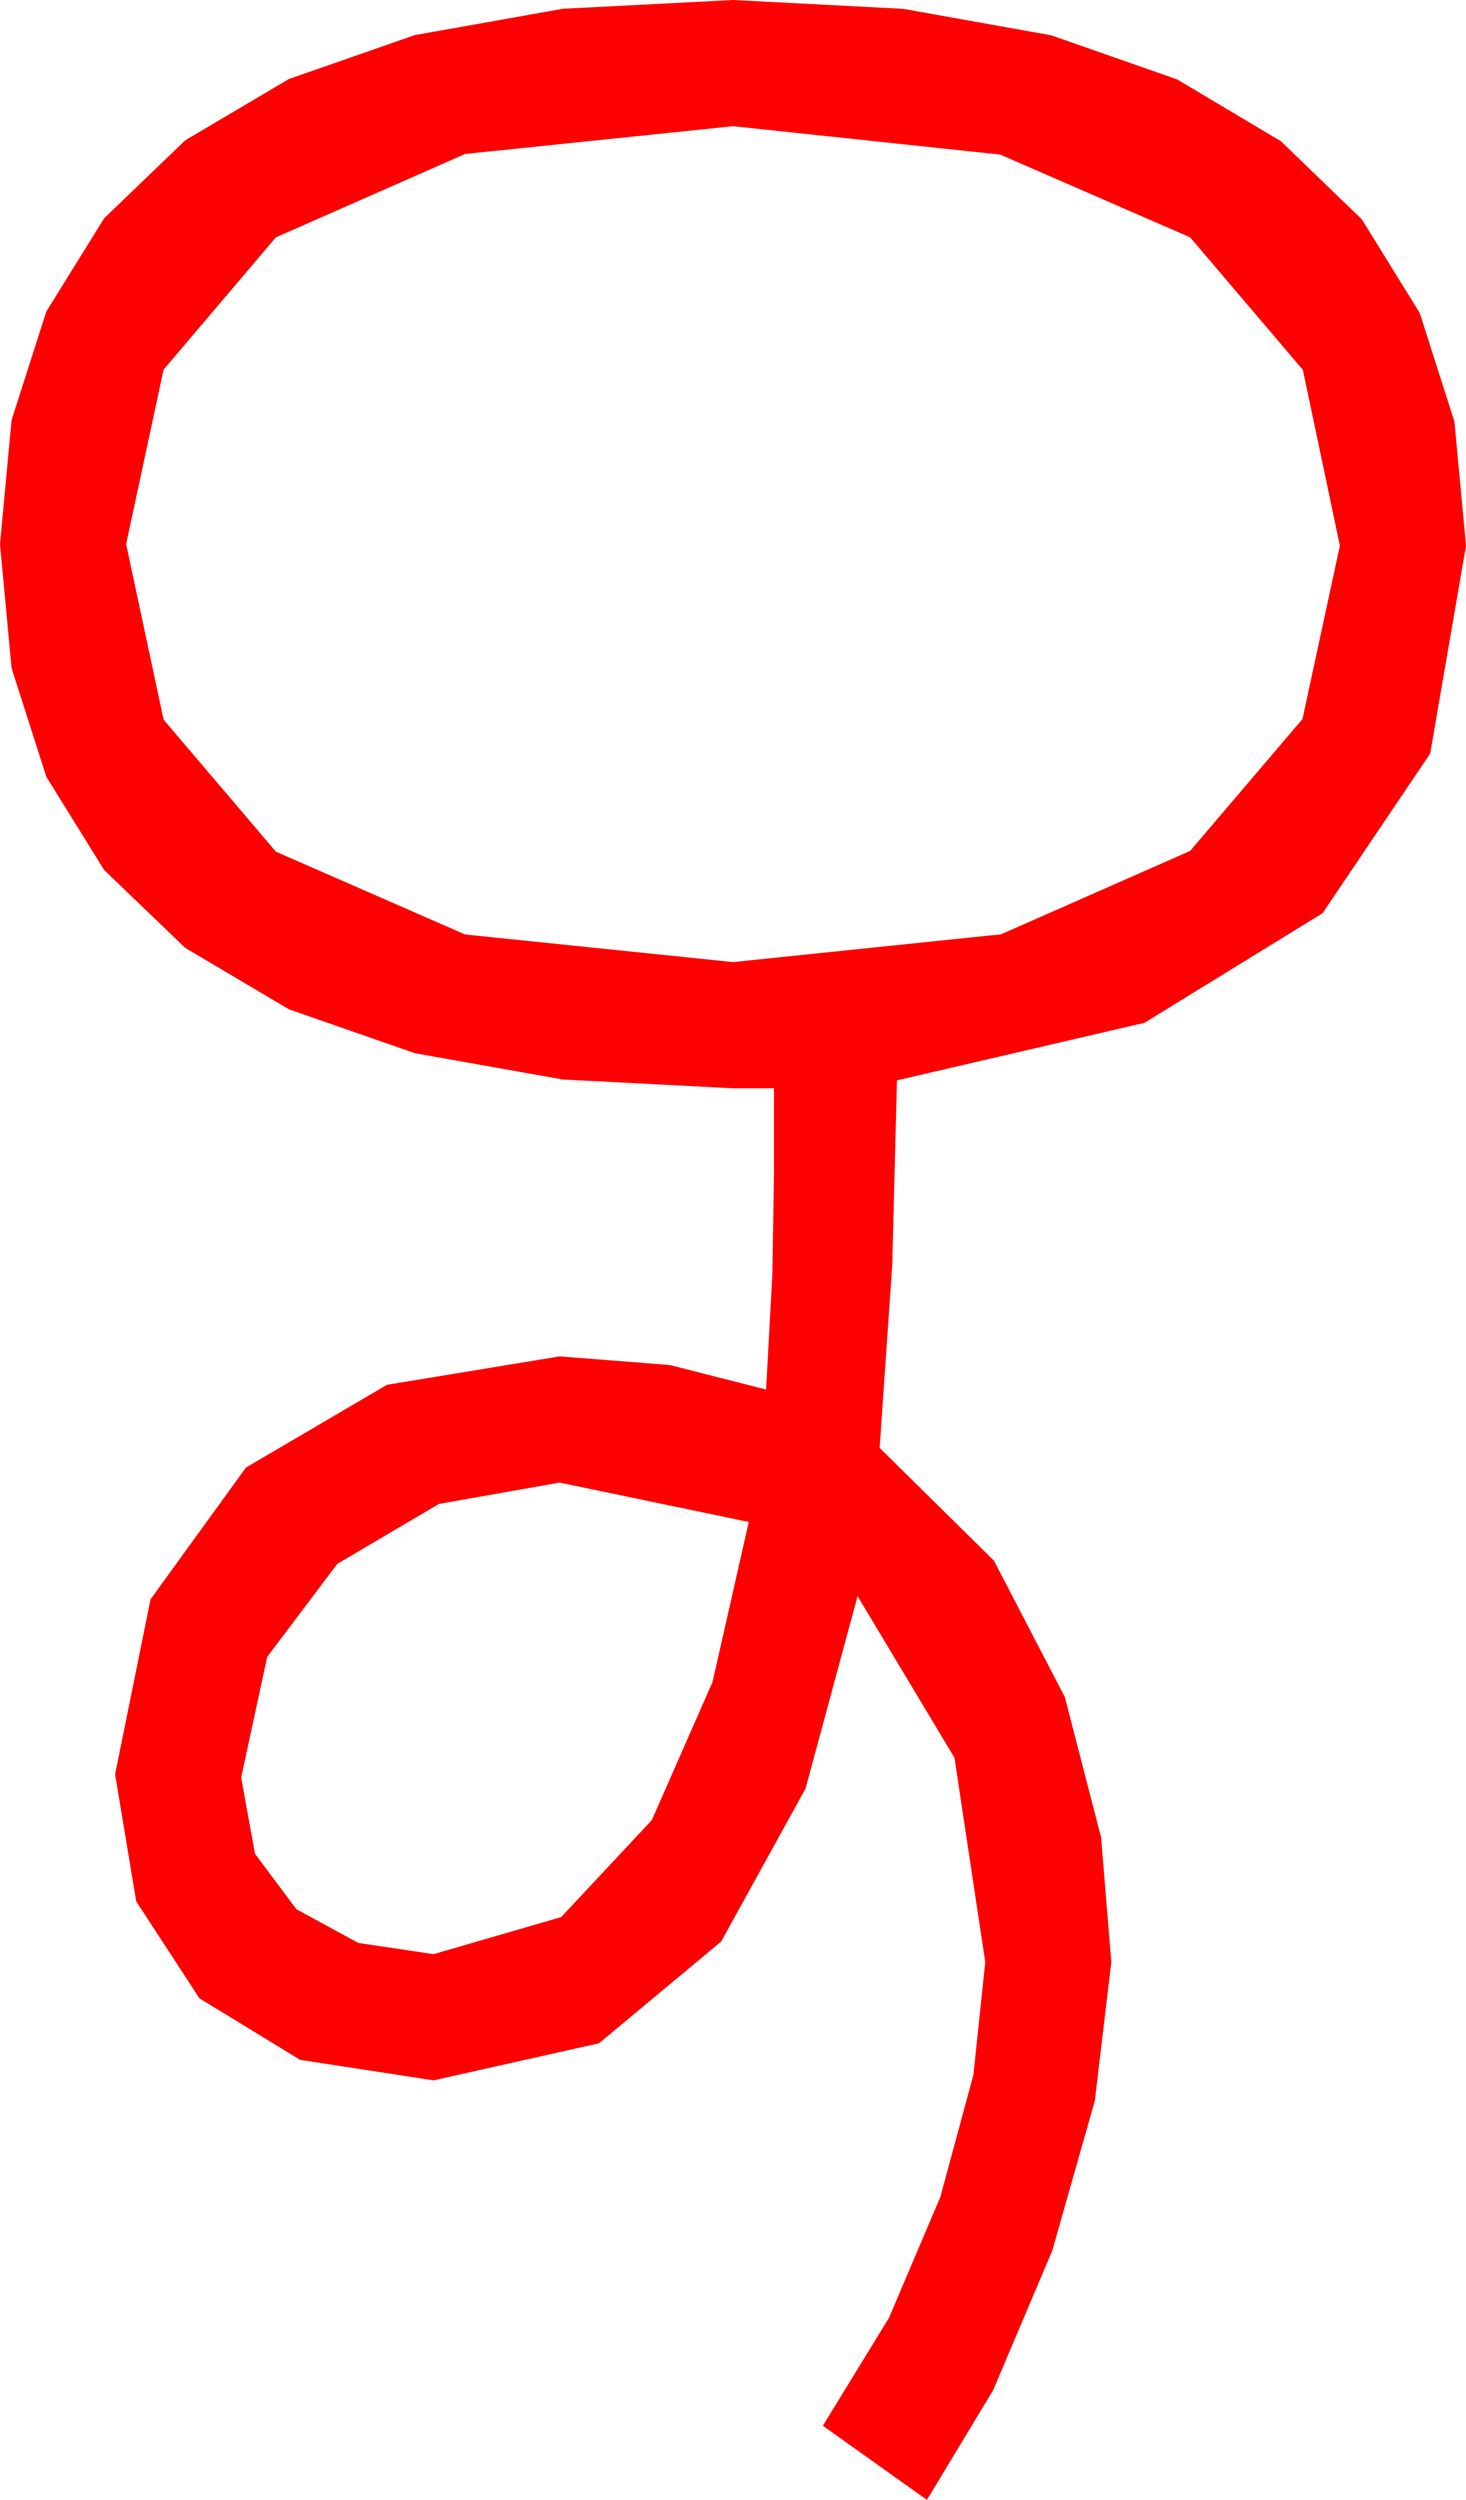 <?xml version="1.0" encoding="utf-8"?>
<!DOCTYPE svg PUBLIC "-//W3C//DTD SVG 1.1//EN" "http://www.w3.org/Graphics/SVG/1.1/DTD/svg11.dtd">
<svg width="27.246" height="46.436" xmlns="http://www.w3.org/2000/svg" xmlns:xlink="http://www.w3.org/1999/xlink" xmlns:xml="http://www.w3.org/XML/1998/namespace" version="1.1">
  <g>
    <g>
      <path style="fill:#FF0000;fill-opacity:1" d="M10.4,27.539L8.159,27.935 6.27,29.048 4.966,30.776 4.482,33.018 4.739,34.435 5.508,35.464 6.658,36.09 8.057,36.299 10.43,35.61 12.114,33.809 13.242,31.245 13.916,28.271 10.4,27.539z M13.623,2.344L8.643,2.86 5.127,4.409 3.04,6.866 2.344,10.107 3.04,13.367 5.127,15.82 8.643,17.358 13.623,17.871 18.604,17.355 22.119,15.806 24.207,13.356 24.902,10.137 24.214,6.87 22.119,4.409 18.589,2.871 13.623,2.344z M13.623,0L16.786,0.164 19.537,0.656 21.877,1.475 23.804,2.622 25.31,4.075 26.385,5.812 27.031,7.832 27.246,10.137 26.58,13.997 24.58,16.963 21.27,18.999 16.67,20.068 16.582,23.511 16.348,26.895 18.472,28.989 19.79,31.523 20.464,34.131 20.654,36.445 20.347,39.023 19.556,41.807 18.457,44.399 17.227,46.436 15.293,45.059 16.523,43.052 17.476,40.811 18.091,38.54 18.311,36.445 17.739,32.651 15.938,29.648 14.971,33.223 13.403,36.064 11.133,37.954 8.057,38.643 5.577,38.262 3.706,37.119 2.531,35.317 2.139,32.959 2.798,29.707 4.57,27.261 7.192,25.723 10.4,25.195 12.451,25.356 14.238,25.811 14.355,23.657 14.385,21.768 14.385,20.215 13.623,20.215 10.46,20.052 7.709,19.563 5.37,18.748 3.442,17.607 1.936,16.161 0.861,14.429 0.215,12.411 0,10.107 0.215,7.804 0.861,5.786 1.936,4.054 3.442,2.607 5.37,1.467 7.709,0.652 10.46,0.163 13.623,0z" />
    </g>
  </g>
</svg>